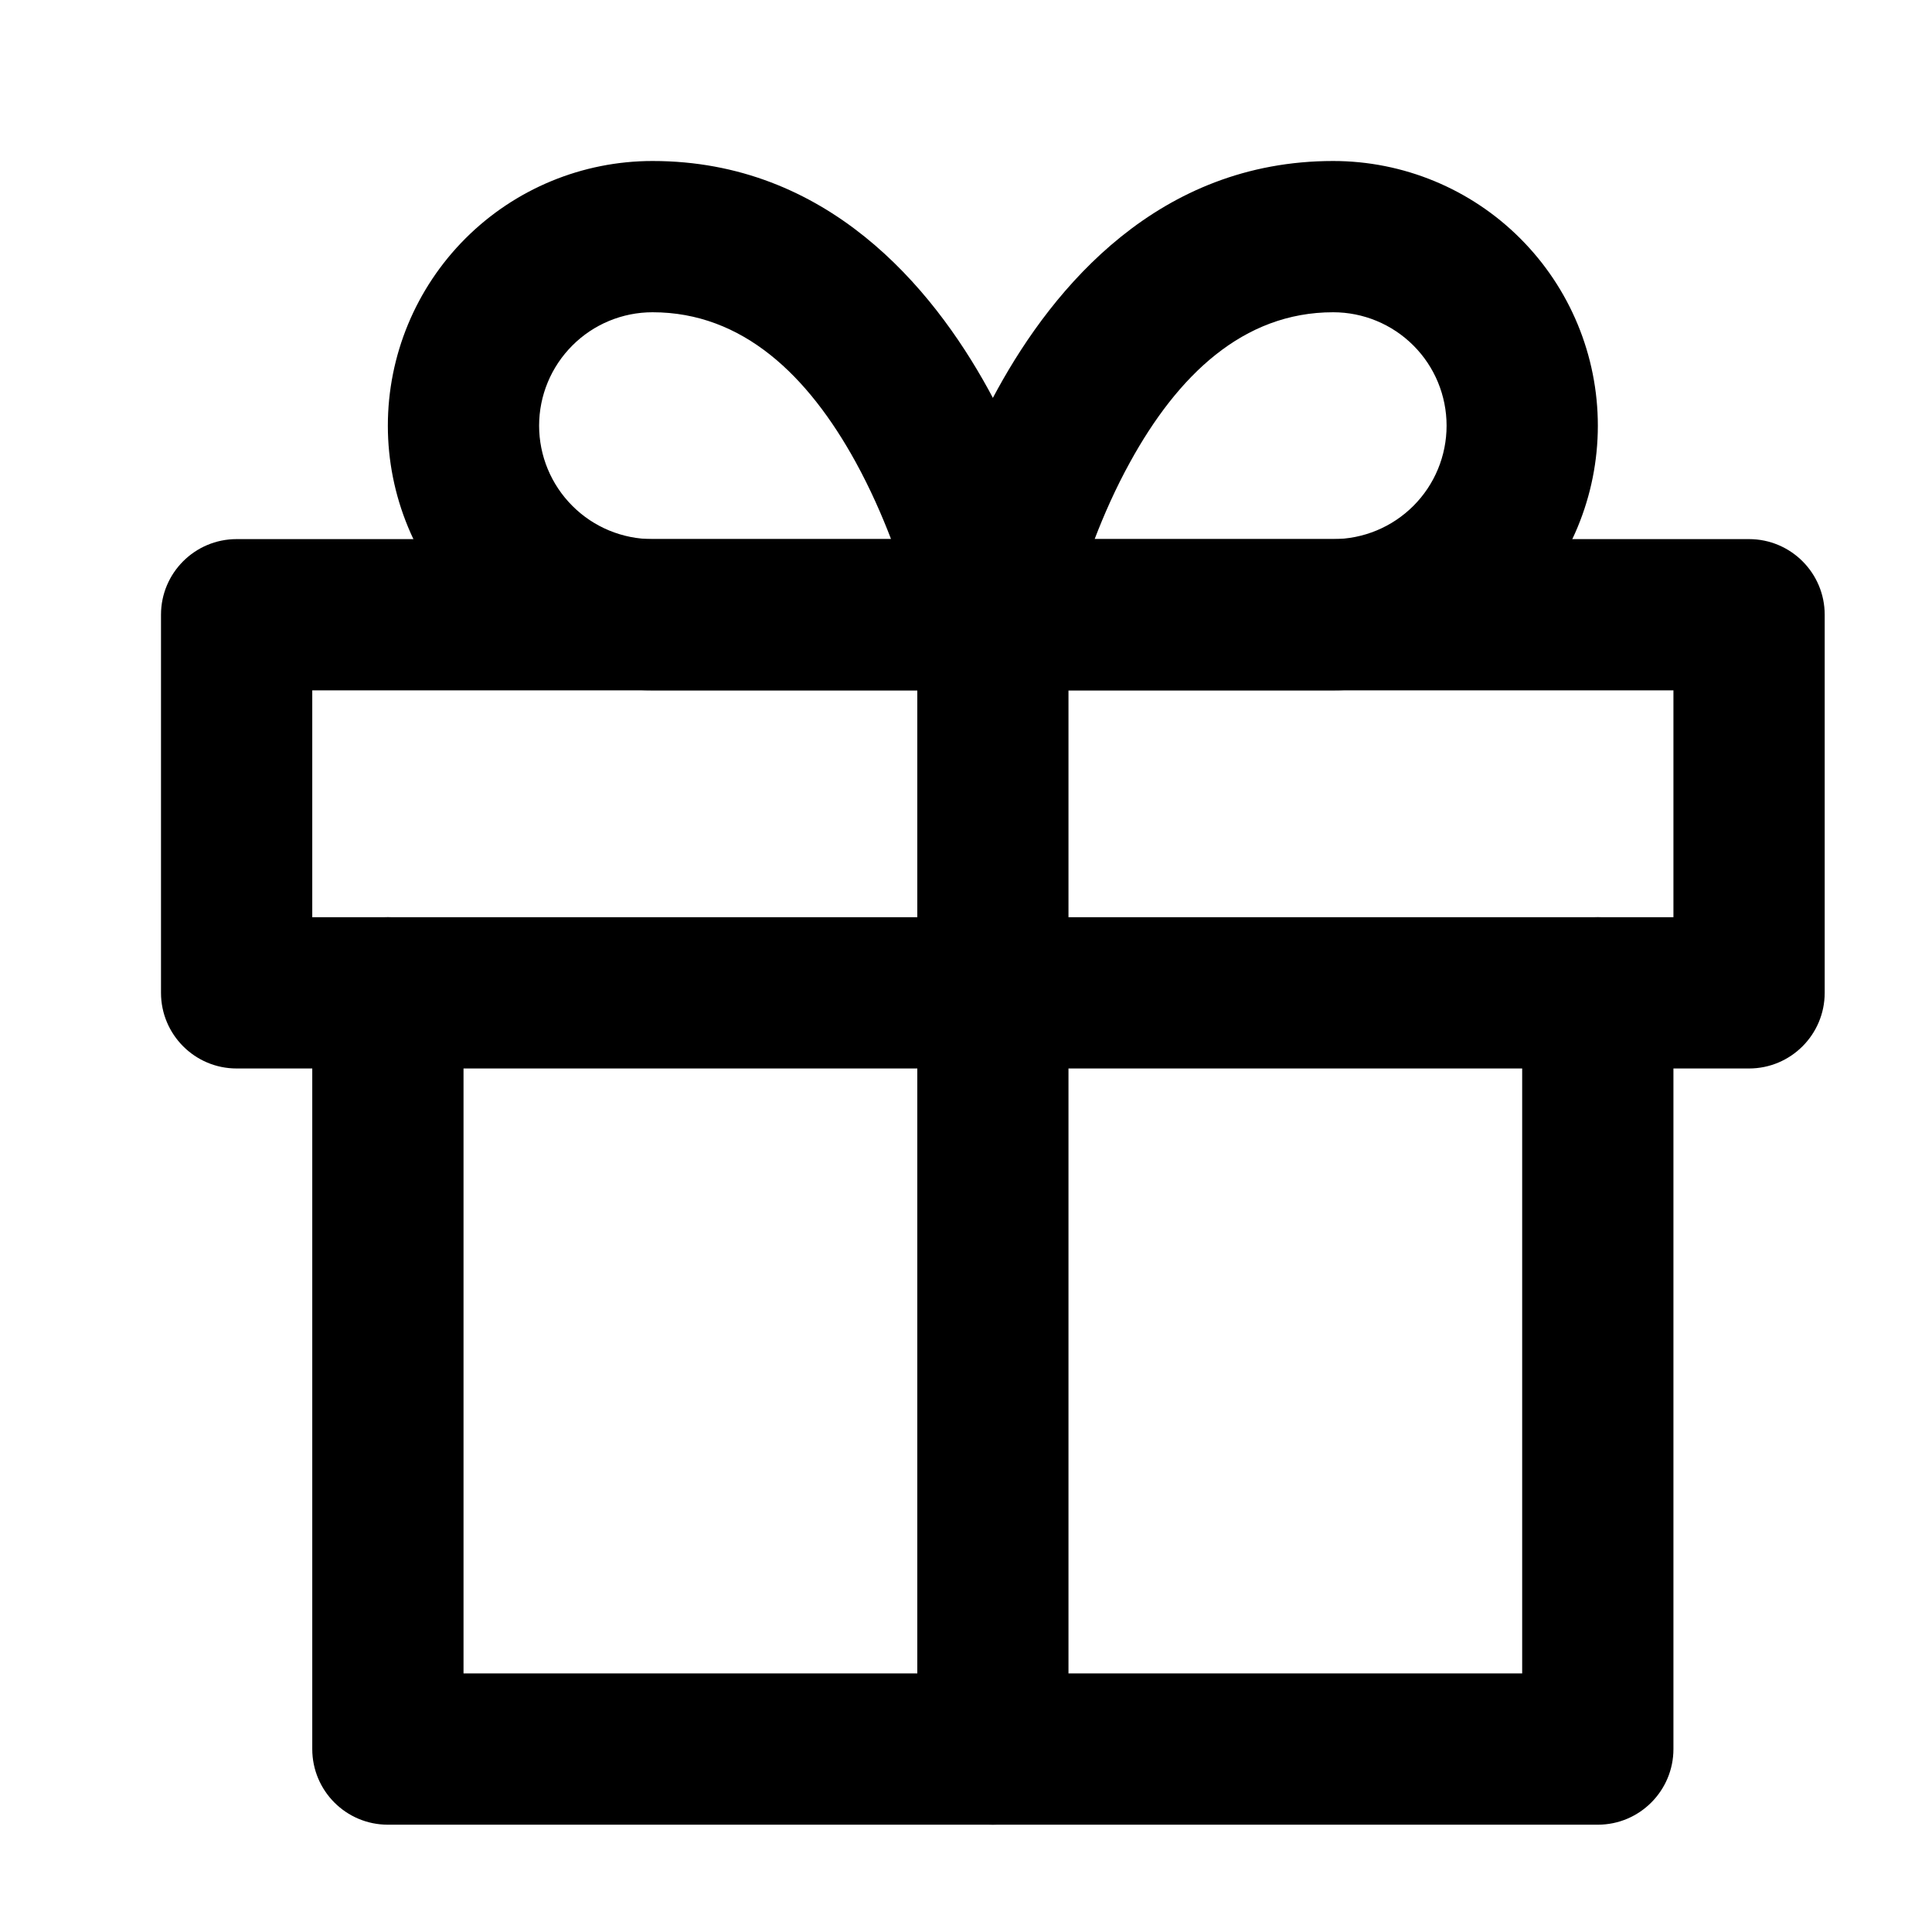 <svg width="24" height="24" viewBox="0 0 24 24" fill="none" xmlns="http://www.w3.org/2000/svg">
<path fill-rule="evenodd" clip-rule="evenodd" d="M4.818 11.394C5.337 11.394 5.758 11.814 5.758 12.333V20.788H18.909V12.333C18.909 11.814 19.33 11.394 19.849 11.394C20.367 11.394 20.788 11.814 20.788 12.333V21.727C20.788 22.246 20.367 22.667 19.849 22.667H4.818C4.299 22.667 3.879 22.246 3.879 21.727V12.333C3.879 11.814 4.299 11.394 4.818 11.394Z" fill="black"/>
<path fill-rule="evenodd" clip-rule="evenodd" d="M2 7.636C2 7.118 2.421 6.697 2.939 6.697H21.727C22.246 6.697 22.667 7.118 22.667 7.636V12.333C22.667 12.852 22.246 13.273 21.727 13.273H2.939C2.421 13.273 2 12.852 2 12.333V7.636ZM3.879 8.576V11.394H20.788V8.576H3.879Z" fill="black"/>
<path fill-rule="evenodd" clip-rule="evenodd" d="M12.334 6.697C12.853 6.697 13.273 7.118 13.273 7.636V21.727C13.273 22.246 12.853 22.667 12.334 22.667C11.815 22.667 11.395 22.246 11.395 21.727V7.636C11.395 7.118 11.815 6.697 12.334 6.697Z" fill="black"/>
<path fill-rule="evenodd" clip-rule="evenodd" d="M8.106 3.879C7.733 3.879 7.374 4.027 7.11 4.292C6.846 4.556 6.697 4.914 6.697 5.288C6.697 5.662 6.846 6.02 7.11 6.284C7.374 6.549 7.733 6.697 8.106 6.697H11.069C10.954 6.397 10.809 6.067 10.63 5.741C10.039 4.666 9.228 3.879 8.106 3.879ZM12.334 7.636C13.255 7.452 13.255 7.452 13.255 7.451L13.254 7.451L13.254 7.449L13.253 7.444L13.25 7.429C13.247 7.416 13.244 7.4 13.239 7.379C13.23 7.337 13.216 7.279 13.198 7.207C13.162 7.062 13.107 6.86 13.031 6.619C12.879 6.14 12.637 5.492 12.276 4.835C11.575 3.561 10.273 2 8.106 2C7.234 2 6.398 2.346 5.781 2.963C5.165 3.58 4.818 4.416 4.818 5.288C4.818 6.16 5.165 6.996 5.781 7.613C6.398 8.229 7.234 8.576 8.106 8.576H12.334C12.615 8.576 12.882 8.45 13.06 8.232C13.238 8.014 13.31 7.728 13.255 7.452L12.334 7.636Z" fill="black"/>
<path fill-rule="evenodd" clip-rule="evenodd" d="M12.392 4.835C13.092 3.561 14.395 2 16.561 2C17.433 2 18.27 2.346 18.886 2.963C19.503 3.58 19.849 4.416 19.849 5.288C19.849 6.16 19.503 6.996 18.886 7.613C18.27 8.229 17.433 8.576 16.561 8.576H12.334C12.053 8.576 11.786 8.45 11.607 8.232C11.429 8.014 11.358 7.728 11.413 7.452L12.334 7.636C11.413 7.452 11.413 7.452 11.413 7.451L11.413 7.451L11.413 7.449L11.415 7.444L11.418 7.429C11.42 7.416 11.424 7.4 11.428 7.379C11.438 7.337 11.451 7.279 11.469 7.207C11.505 7.062 11.56 6.86 11.636 6.619C11.788 6.14 12.03 5.492 12.392 4.835ZM13.598 6.697H16.561C16.935 6.697 17.293 6.549 17.558 6.284C17.822 6.02 17.97 5.662 17.97 5.288C17.97 4.914 17.822 4.556 17.558 4.292C17.293 4.027 16.935 3.879 16.561 3.879C15.44 3.879 14.629 4.666 14.038 5.741C13.858 6.067 13.713 6.397 13.598 6.697ZM13.255 7.822C13.255 7.822 13.255 7.822 13.255 7.822L13.255 7.822Z" fill="black"/>
</svg>
